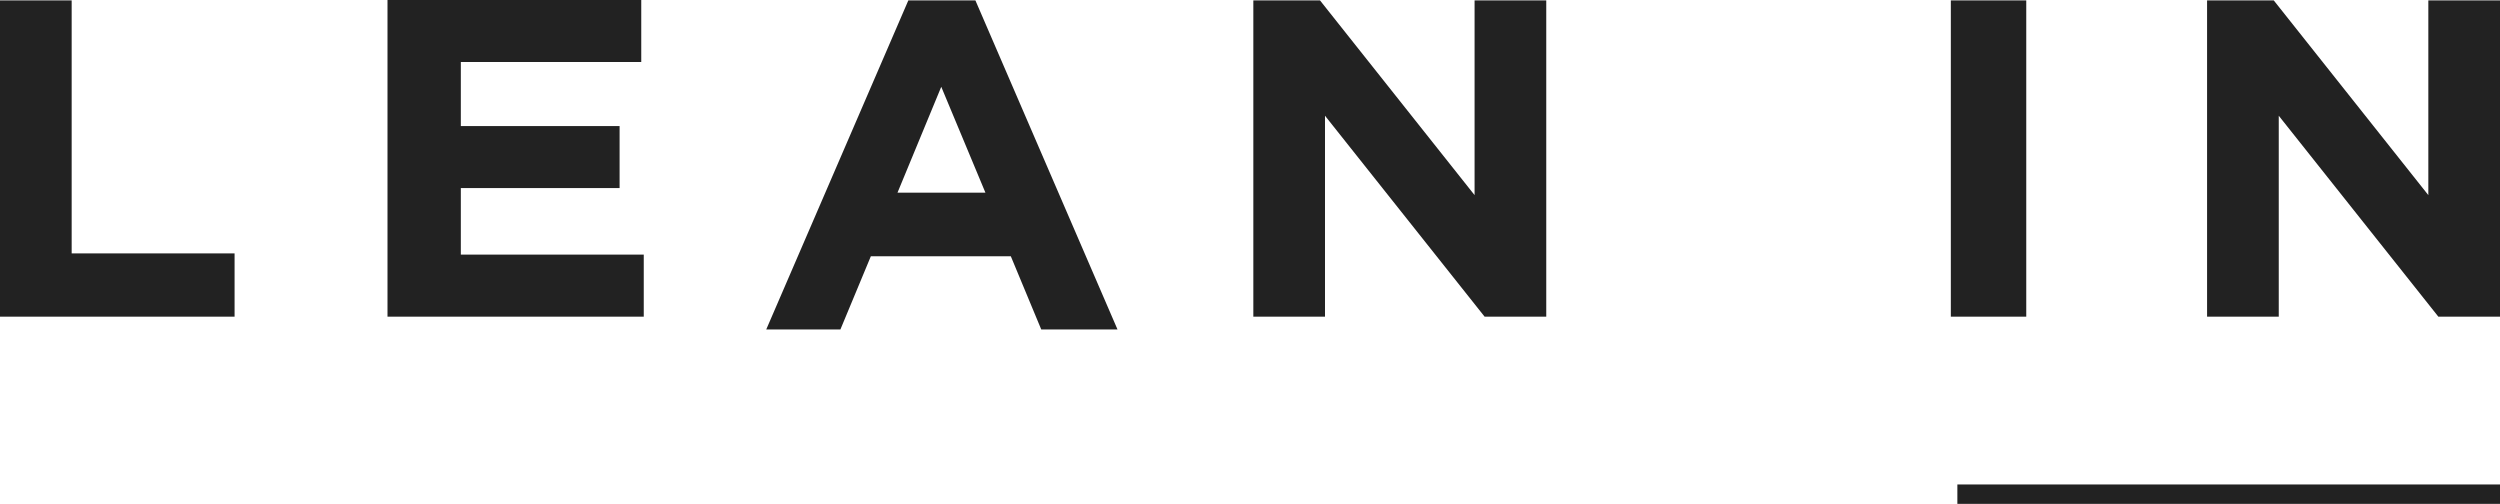 <?xml version="1.0" encoding="UTF-8"?>
<svg width="129px" height="26px" viewBox="0 0 129 26" version="1.1" xmlns="http://www.w3.org/2000/svg" xmlns:xlink="http://www.w3.org/1999/xlink">
    <title>37FD65FA-AA40-473D-B9CC-07CA5356BF5C</title>
    <g id="Oddbee_Desktop" stroke="none" stroke-width="1" fill="none" fill-rule="evenodd">
        <g id="Main" transform="translate(-1168, -5997)" fill="#222222" fill-rule="nonzero">
            <g id="Group-7" transform="translate(80, 4523)">
                <g id="Group-4" transform="translate(0, 1219)">
                    <g id="Group-9" transform="translate(68, 99)">
                        <g id="lean-in-leanin-org-vector-logo" transform="translate(1020, 156)">
                            <path d="M0,0.021 L0,16.339 L12.104,16.339 L12.104,13.075 L3.698,13.075 L3.698,0.021 L0,0.021 Z M19.995,0.021 L19.995,16.339 L33.218,16.339 L33.218,13.139 L23.779,13.139 L23.779,9.705 L31.971,9.705 L31.971,6.506 L23.779,6.506 L23.779,3.199 L33.089,3.199 L33.089,0 L19.995,0 L19.995,0.021 Z M46.87,0.021 L39.538,17 L43.365,17 L44.935,13.225 L52.159,13.225 L53.728,17 L57.663,17 L50.331,0.021 L46.87,0.021 L46.87,0.021 Z M48.569,4.479 L50.847,9.94 L46.311,9.94 L48.569,4.479 L48.569,4.479 Z M76.088,0.021 L76.088,10.068 L68.112,0.021 L64.672,0.021 L64.672,16.339 L68.37,16.339 L68.37,5.972 L76.605,16.339 L79.787,16.339 L79.787,0.021 L76.088,0.021 Z M100.663,16.339 L104.555,16.339 L104.555,0.021 L100.663,0.021 L100.663,16.339 Z M125.302,0.021 L125.302,10.068 L117.326,0.021 L113.885,0.021 L113.885,16.339 L117.584,16.339 L117.584,5.972 L125.818,16.339 L129,16.339 L129,0.021 L125.302,0.021 Z" id="Shape"></path>
                            <polygon id="Path" points="101 26 129 26 129 25 101 25"></polygon>
                        </g>
                    </g>
                </g>
            </g>
        </g>
    </g>
</svg>